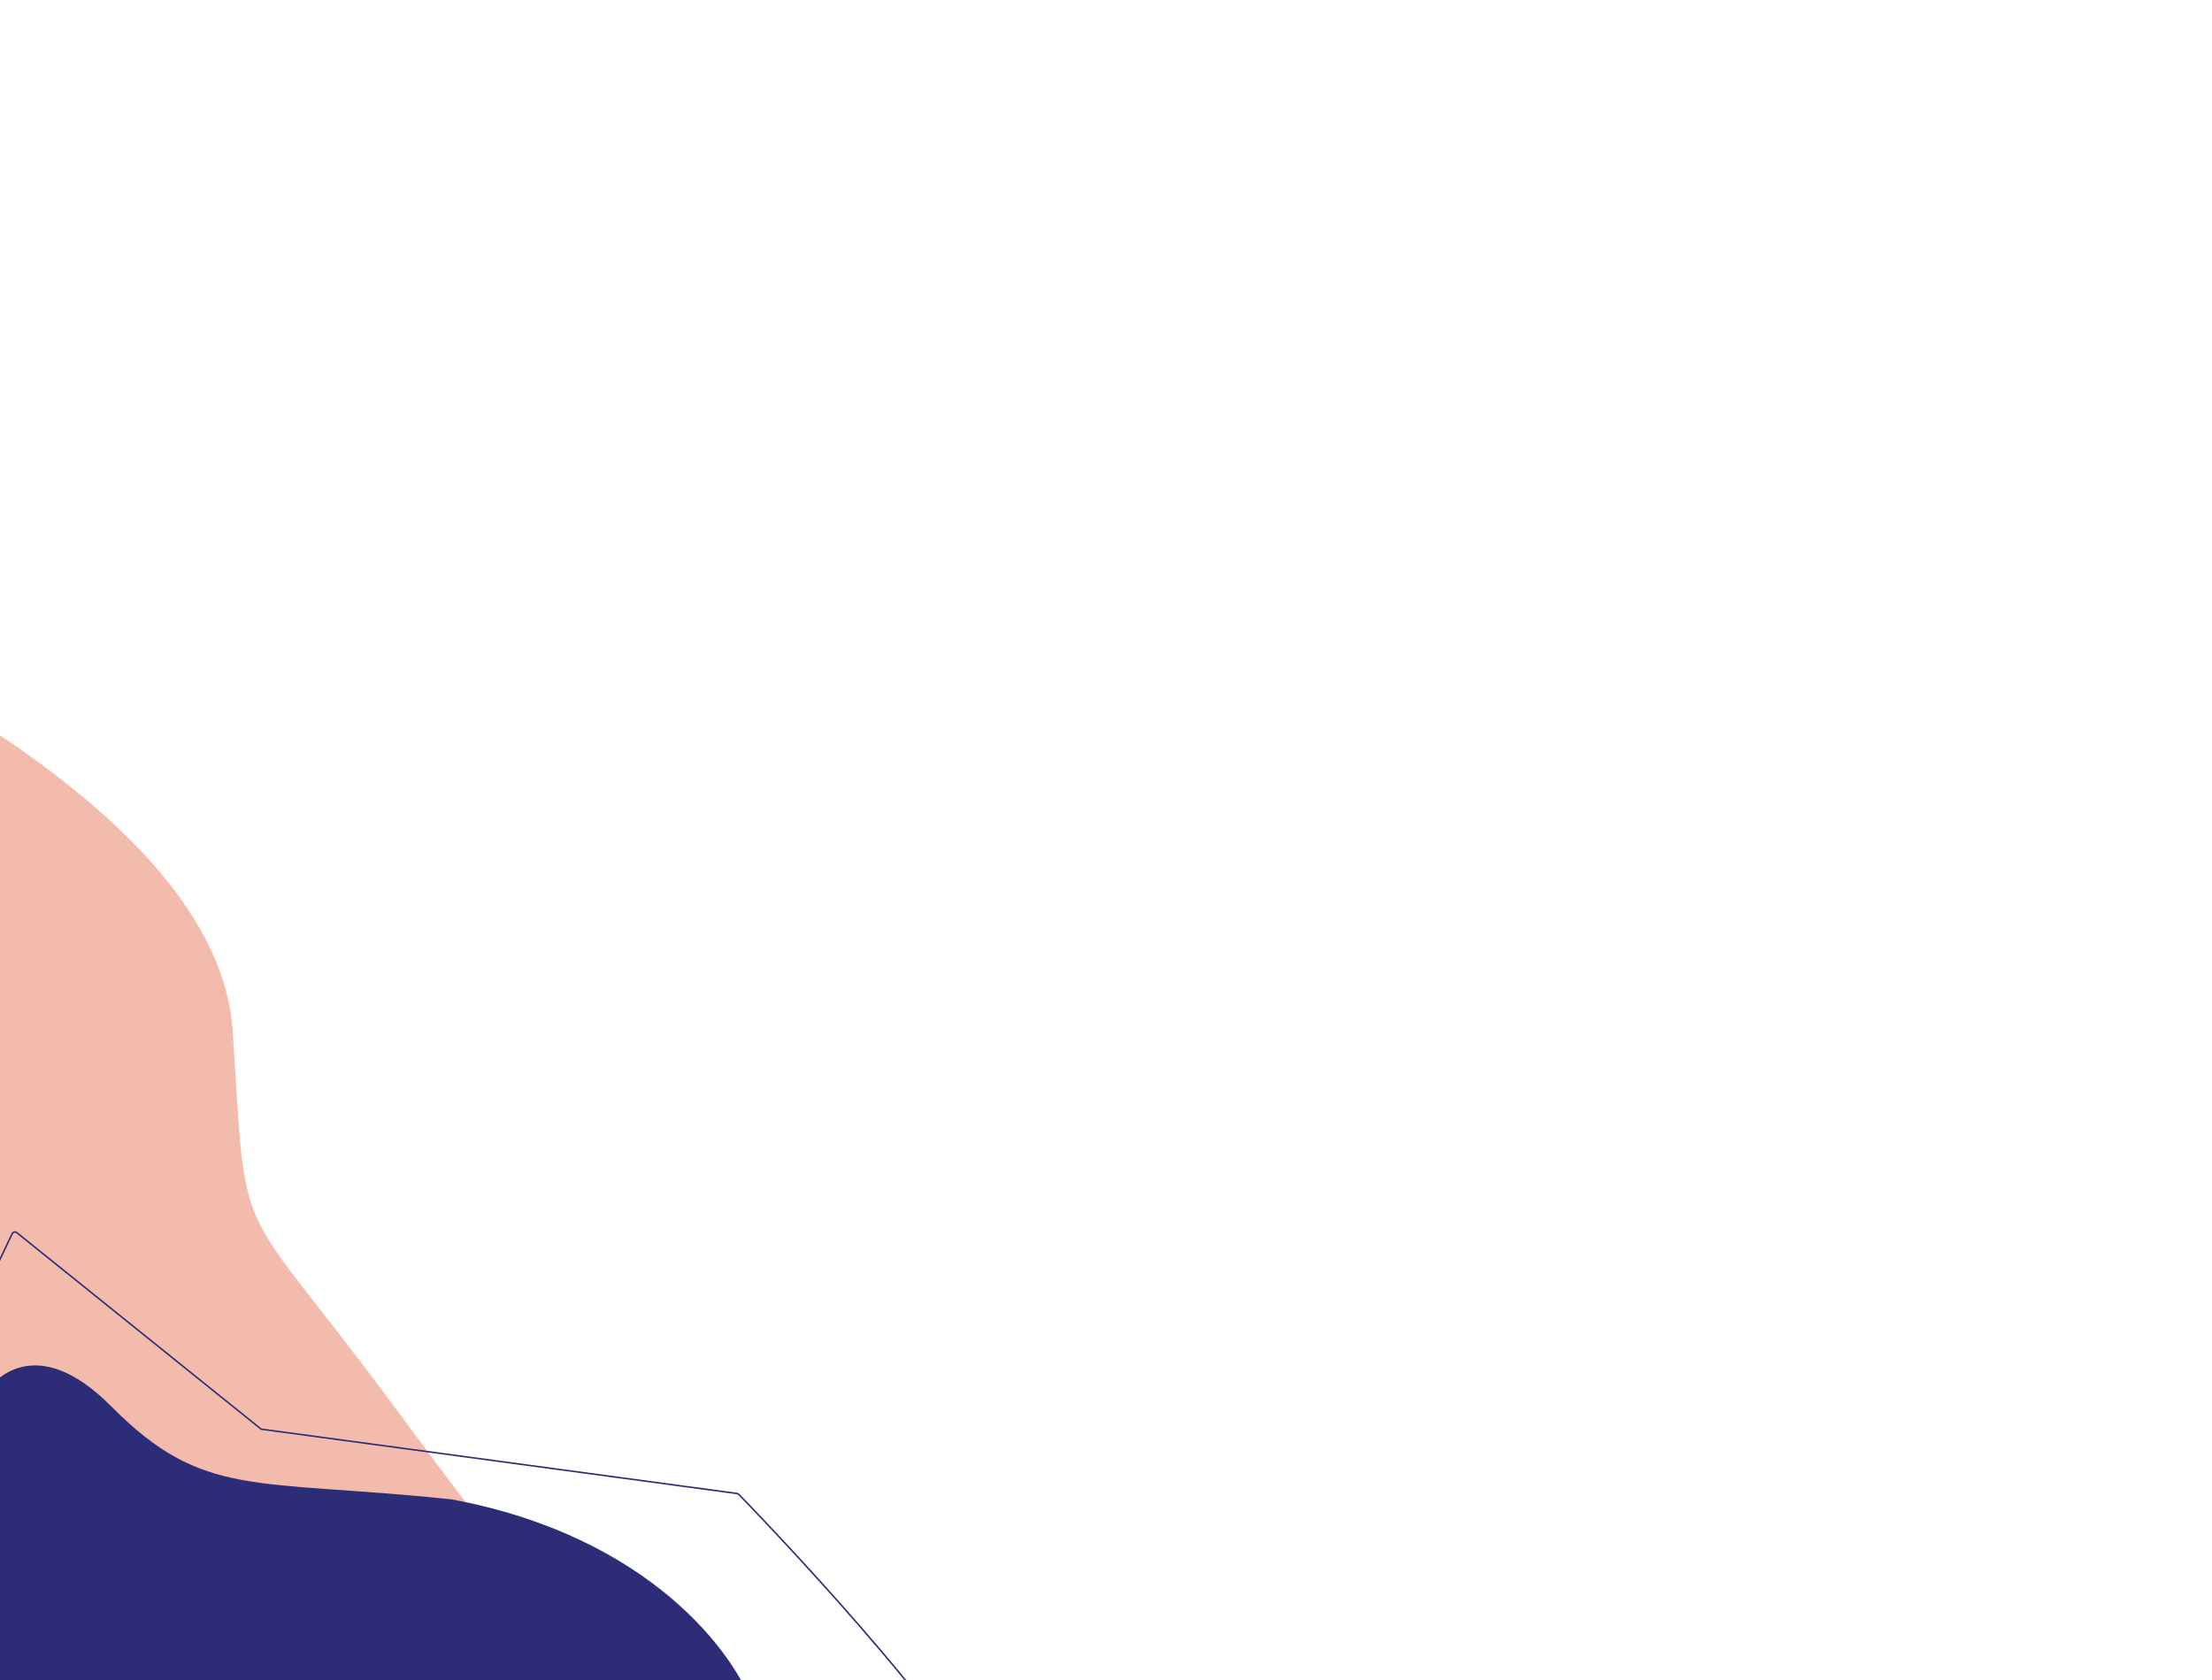 <svg width="1440" height="1094" viewBox="0 0 1440 1094" fill="none" xmlns="http://www.w3.org/2000/svg">
<path d="M151.5 671.5C142 524 -118 414.5 -154 390L-120.5 1202.5H408.5C418.167 1187.83 438.4 1155.6 442 1144C446.5 1129.5 423 1117.5 408.5 1103C394 1088.5 369.5 1069 260.5 921C151.5 773 161 819 151.5 671.5Z" fill="#F3BBAC"/>
<path d="M72.5 915.724C24.5 867.324 -5.833 895.557 -15 915.724V1112.72H491C479.167 1077.22 423.2 1000.22 294 976.225C165.5 962.725 132.5 976.224 72.5 915.724Z" fill="#2C2D76"/>
<path d="M169.566 930.151L10.973 802.587C9.967 801.777 8.468 802.12 7.913 803.287L-172 1182H648C629.449 1126.43 490.036 982.317 480.964 972.977C480.653 972.656 480.26 972.467 479.817 972.408L170.552 930.575C170.191 930.526 169.85 930.379 169.566 930.151Z" stroke="#2C2D76"/>
</svg>
